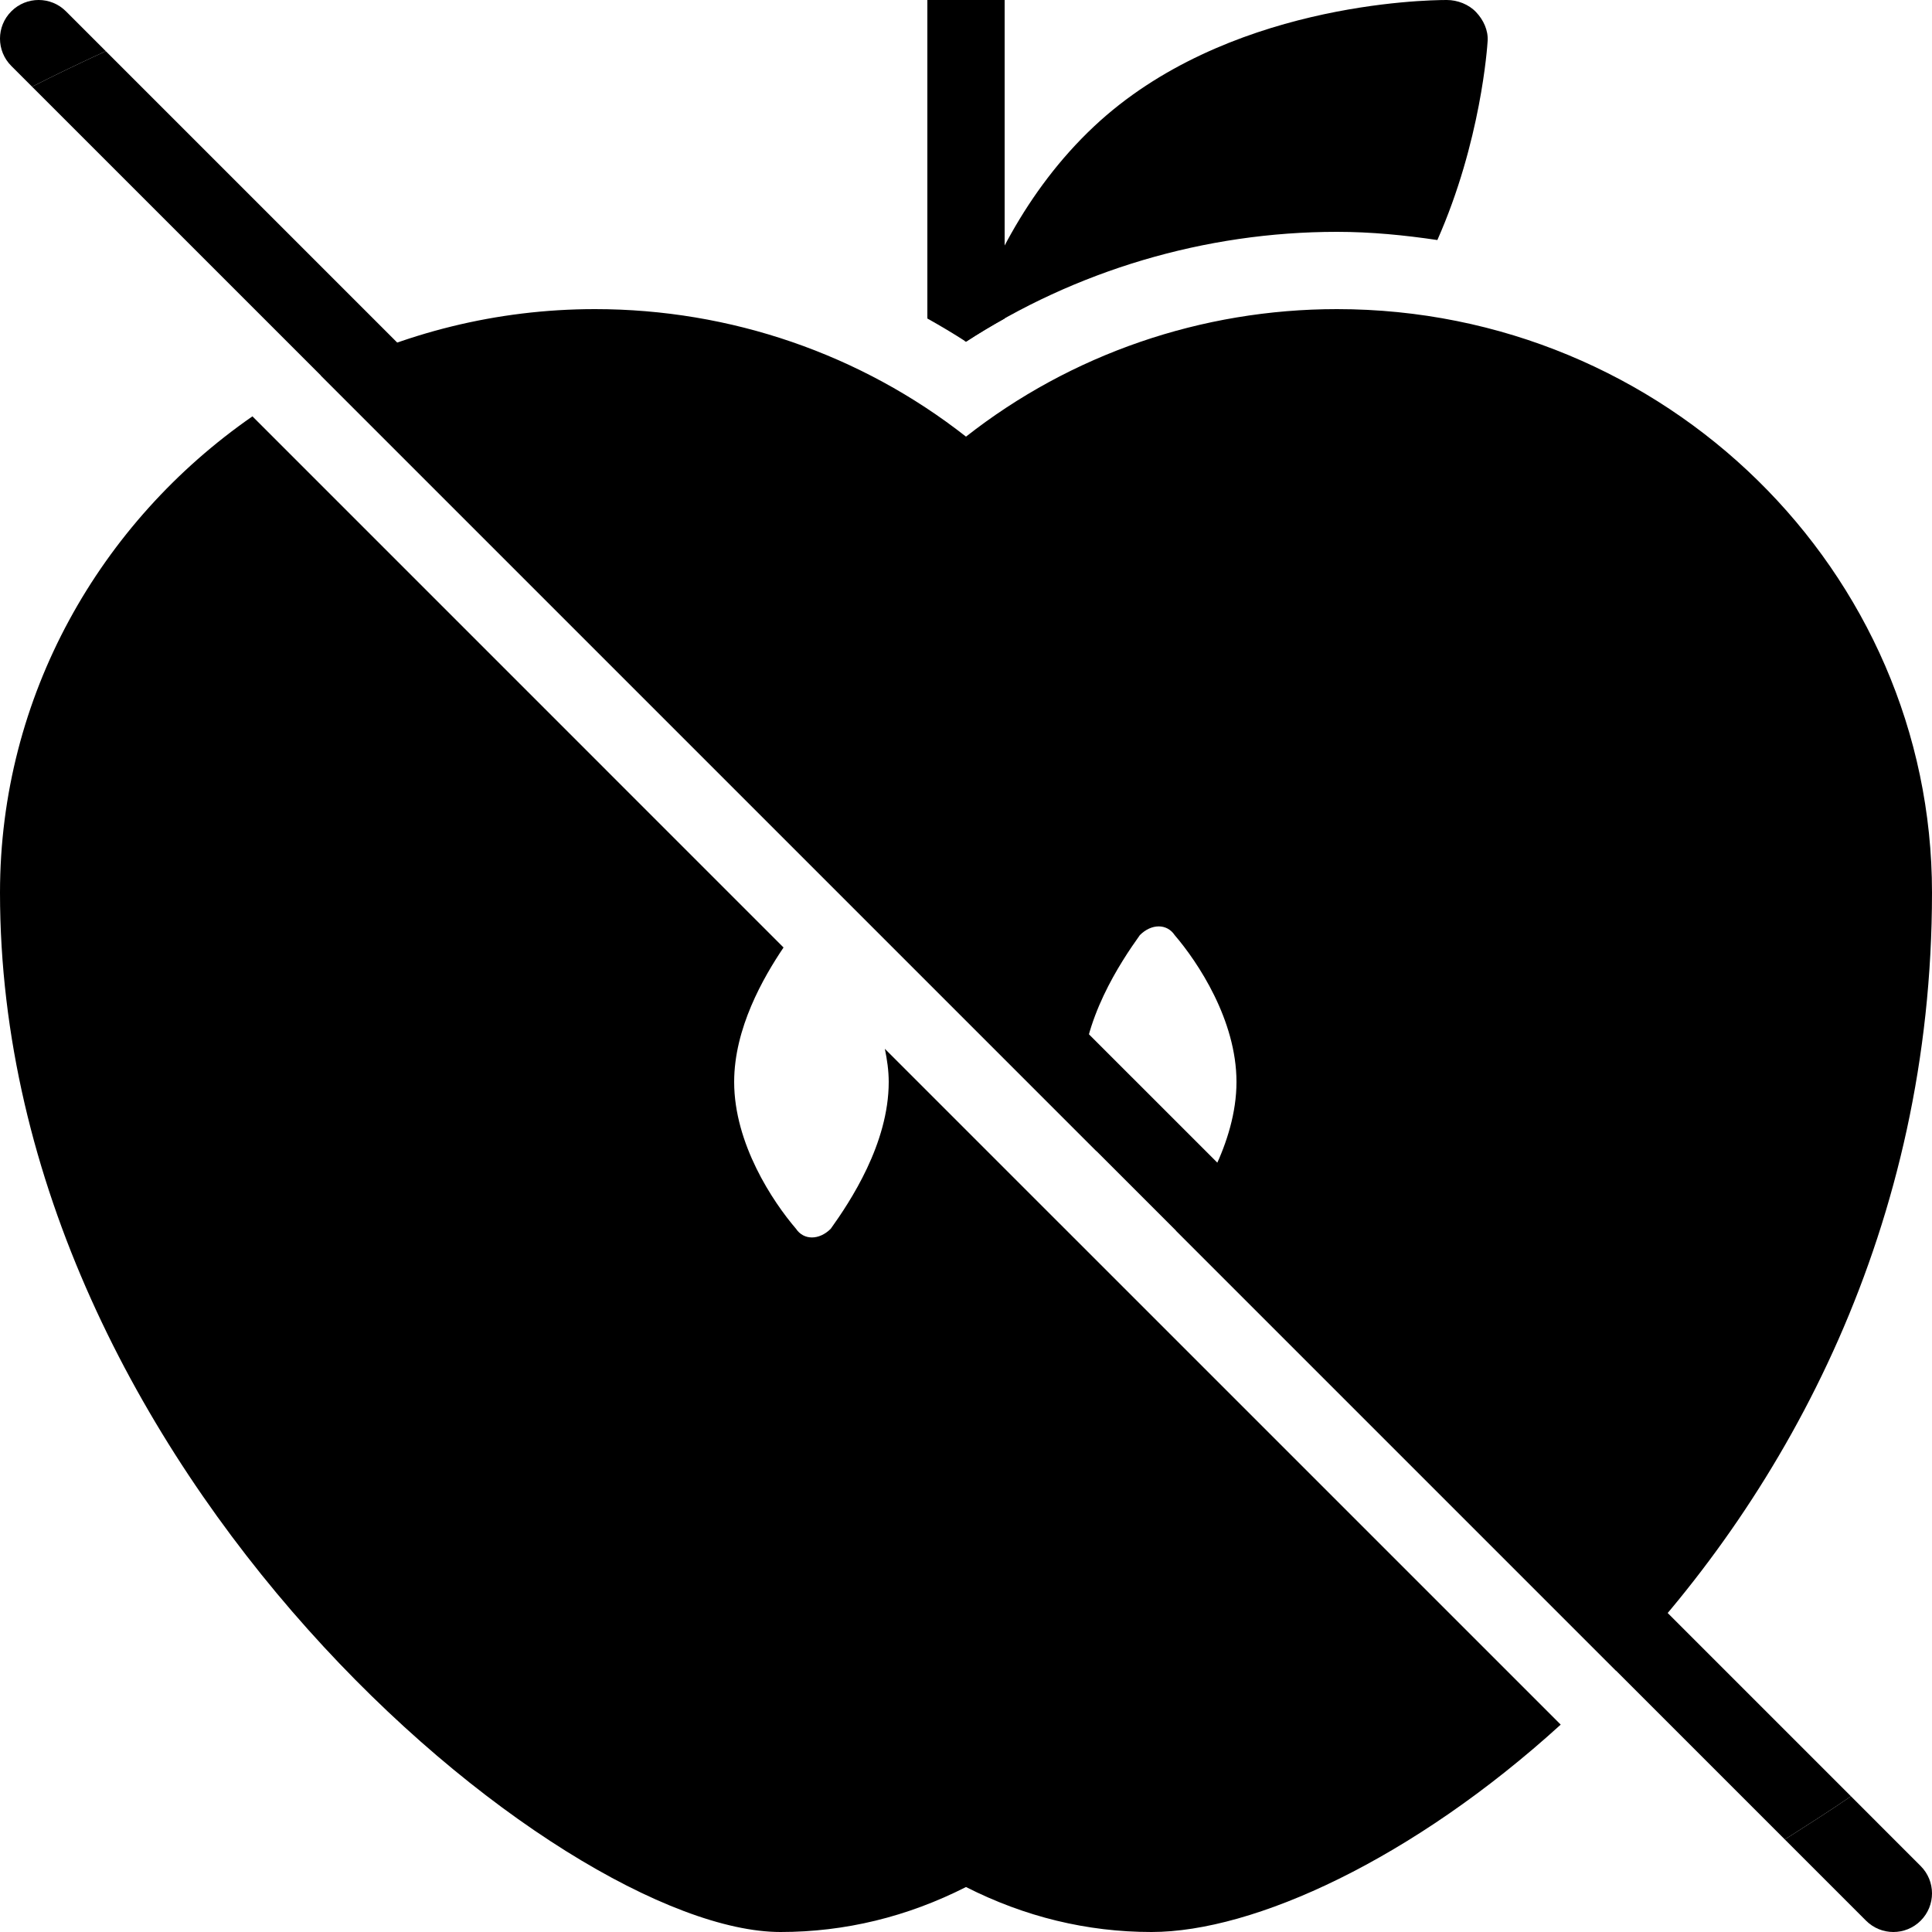 <?xml version="1.0" encoding="utf-8"?><!-- Generator: Adobe Illustrator 15.0.0, SVG Export Plug-In . SVG Version: 6.00 Build 0)  --><!DOCTYPE svg PUBLIC "-//W3C//DTD SVG 1.1//EN" "http://www.w3.org/Graphics/SVG/1.1/DTD/svg11.dtd"><svg xmlns="http://www.w3.org/2000/svg" xmlns:xlink="http://www.w3.org/1999/xlink" viewBox="0 0 50 50" width="50px" height="50px"><path d="M25,8.843c0.326-0.212,0.661-0.411,1-0.6V0h-2v8.243C24.339,8.433,24.674,8.631,25,8.843z"/><path d="M25,8.843C27.83,7.001,31.186,6,34.6,6c0.885,0,1.748,0.086,2.599,0.212c1.127-2.546,1.292-5.002,1.301-5.153c0.017-0.275-0.108-0.544-0.299-0.745C38.012,0.113,37.721,0,37.443,0c-0.577,0-5.743,0.092-9.129,3.271c-1.793,1.684-2.791,3.823-3.346,5.554C24.979,8.831,24.99,8.837,25,8.843z"/><path d="M48.293,49.707C48.488,49.902,48.744,50,49,50s0.512-0.098,0.707-0.293c0.391-0.391,0.391-1.023,0-1.414l-1.804-1.805c-0.56,0.384-1.136,0.75-1.712,1.117L48.293,49.707z"/><path d="M0.83,2.244l45.361,45.361c0.576-0.367,1.152-0.733,1.712-1.117L2.738,1.324C2.084,1.626,1.444,1.93,0.83,2.244z"/><path d="M1.707,0.293c-0.391-0.391-1.023-0.391-1.414,0s-0.391,1.023,0,1.414L0.83,2.244c0.614-0.314,1.254-0.618,1.908-0.92L1.707,0.293z"/><path d="M22.9,27.143C22.958,27.423,23,27.709,23,28c0,1.6-1,3.1-1.5,3.8c-0.3,0.3-0.7,0.3-0.9,0C20,31.1,19,29.6,19,28c0-1.388,0.752-2.699,1.278-3.479L6.533,10.775C2.588,13.512,0,18.012,0,23.1C0,38.07,14.506,50,20.2,50c1.668,0,3.281-0.393,4.8-1.164C26.52,49.607,28.132,50,29.8,50c2.656,0,6.768-1.888,10.591-5.367L22.9,27.143z"/><path d="M28.381,29.795C28.156,29.239,28,28.629,28,28c0-1.6,1-3.1,1.5-3.8c0.3-0.3,0.7-0.3,0.9,0C31,24.9,32,26.4,32,28s-1,3.1-1.5,3.8c-0.021,0.021-0.045,0.029-0.067,0.047l11.389,11.389C46.275,38.593,50,31.722,50,23.1C50,14.774,43.092,8,34.6,8c-3.506,0-6.882,1.166-9.6,3.3C22.282,9.166,18.906,8,15.4,8c-2.561,0-4.973,0.625-7.1,1.714L28.381,29.795z"/></svg>